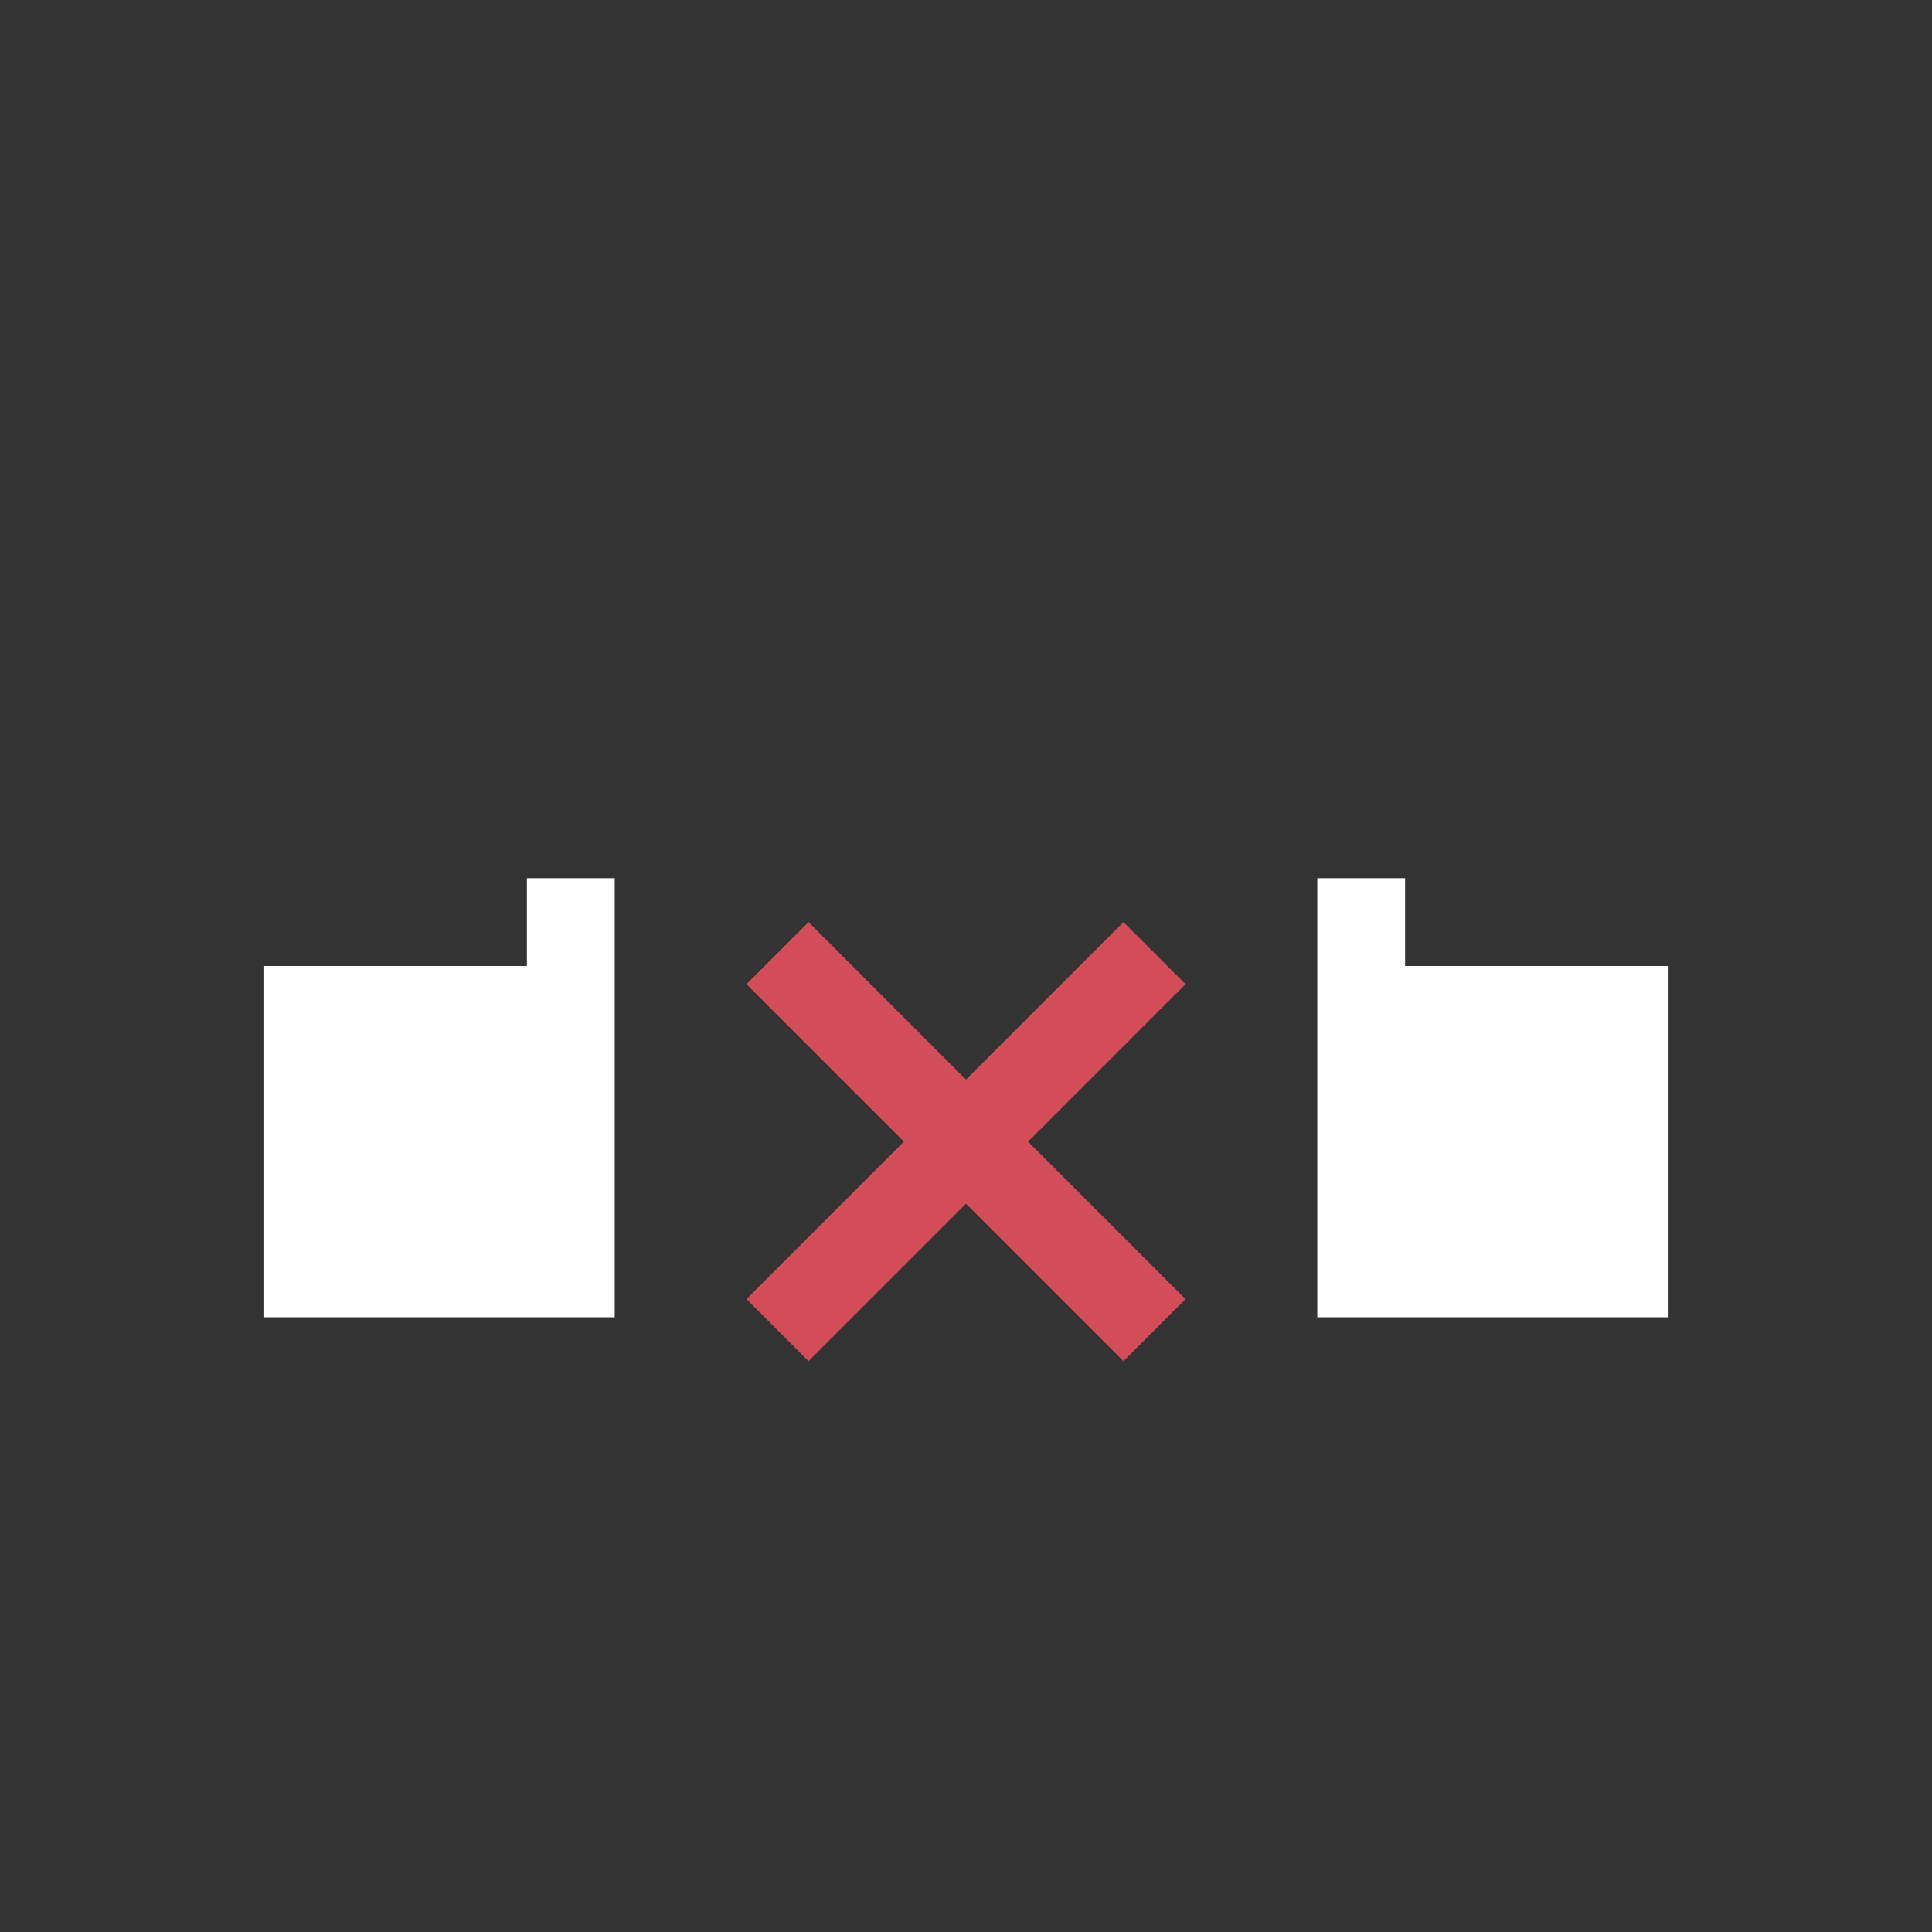 <svg xmlns="http://www.w3.org/2000/svg" viewBox="0 0 22 22">
  <rect x="0" y="0" width="22" height="22" fill="#333333" stroke="none"/>
  <defs id="defs3051">
    <style type="text/css" id="current-color-scheme">
      .ColorScheme-Text {
        color:#FFFFFF;
      }
      </style>
  </defs>
 <path 
     style="fill:currentColor;fill-opacity:1;stroke:none" 
     d="m 3,11 0,4 4,0 0,-4 -4,0 z m 12,0 0,4 4,0 0,-4 -4,0 z"
	 class="ColorScheme-Text"
     />
 <path 
     style="fill:currentColor;fill-opacity:1;stroke:none" 
     d="M6 10H7V11H6zM15 10H16V11H15z"
     class="ColorScheme-Text"
     />
 <path 
     style="fill:#d24d57"
     d="M 9.207,10.5 8.5,11.207 10.293,13 8.5,14.793 9.207,15.5 11,13.707 12.793,15.5 13.5,14.793 11.707,13 13.5,11.207 12.793,10.5 11,12.293 9.207,10.5 Z"
	 />
</svg>
